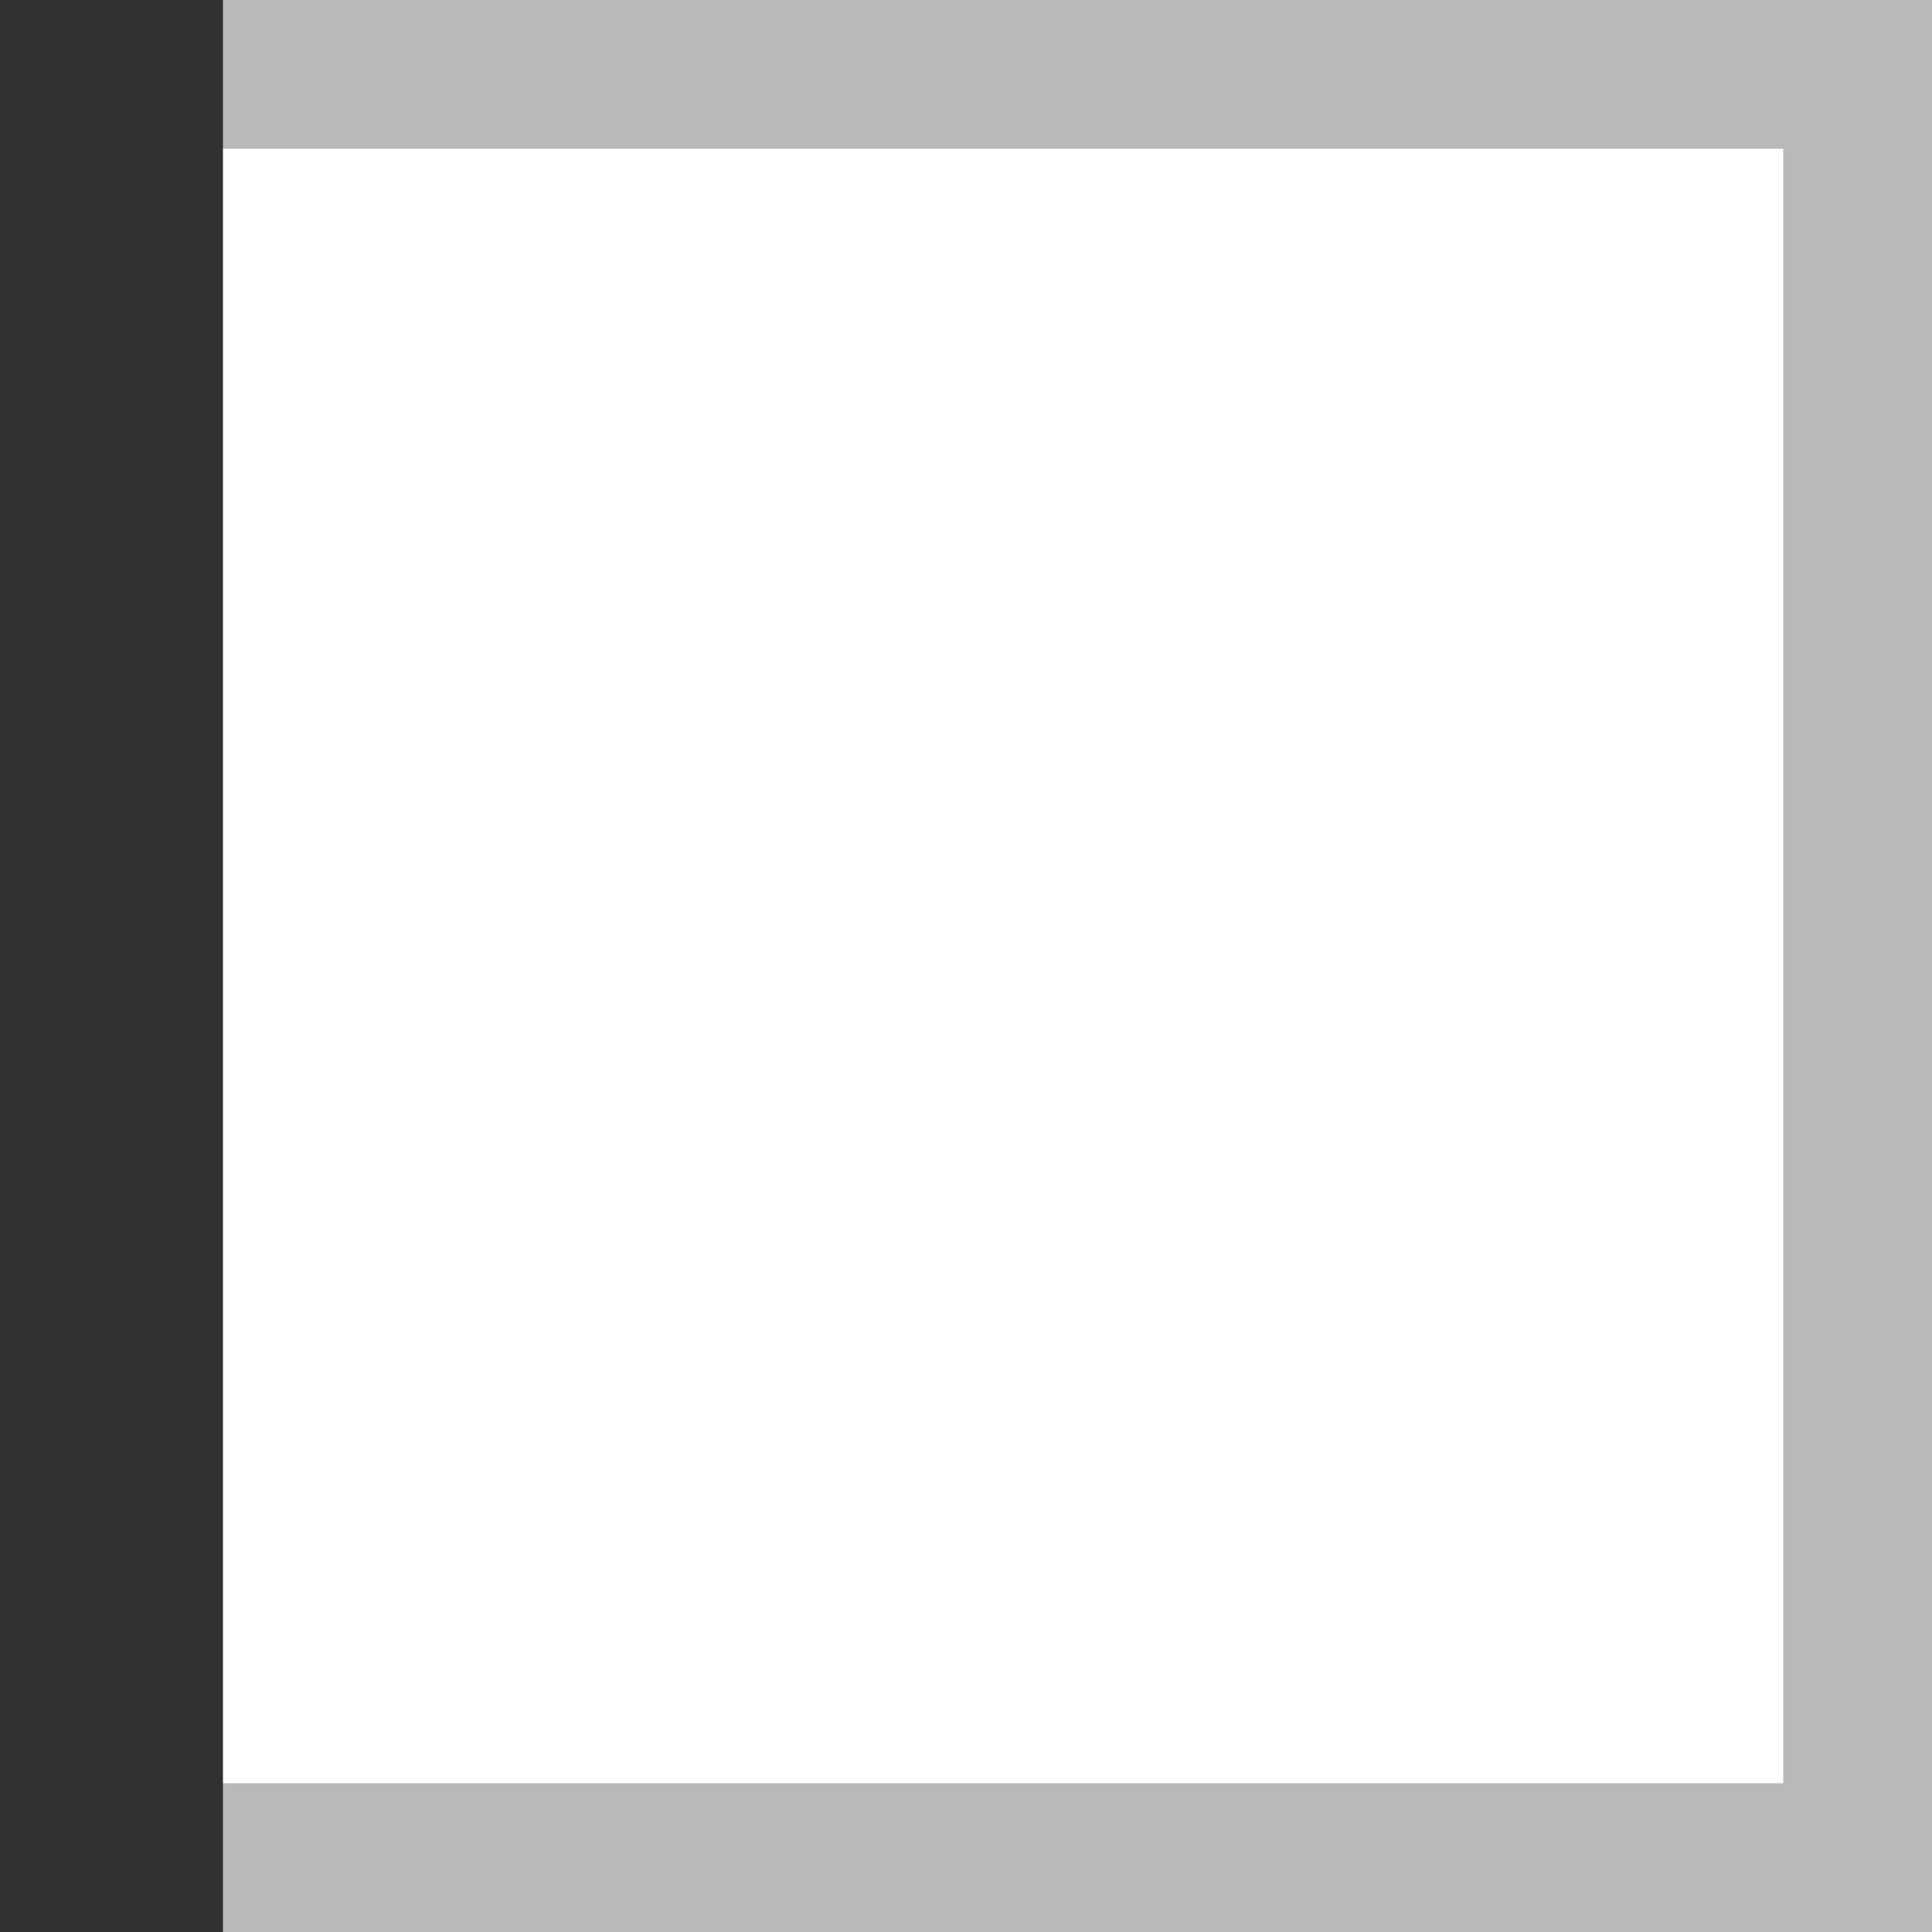 <?xml version="1.0" encoding="iso-8859-1"?><svg xmlns="http://www.w3.org/2000/svg" width="20" height="20" viewBox="0 0 20 20"><rect x="0" y="0" width="20" height="20" fill="#808080" stroke="none"/><g><path fill="#fff" d="M.77.77h18.46v18.46H.77z"/><path d="M18.46 18.46H1.54V1.54H18.46v16.92M20 20V0H0v20h20z" fill="#B9B9BA"/><path fill="#313131" d="M0 0h2.308v20H0z"/></g></svg>